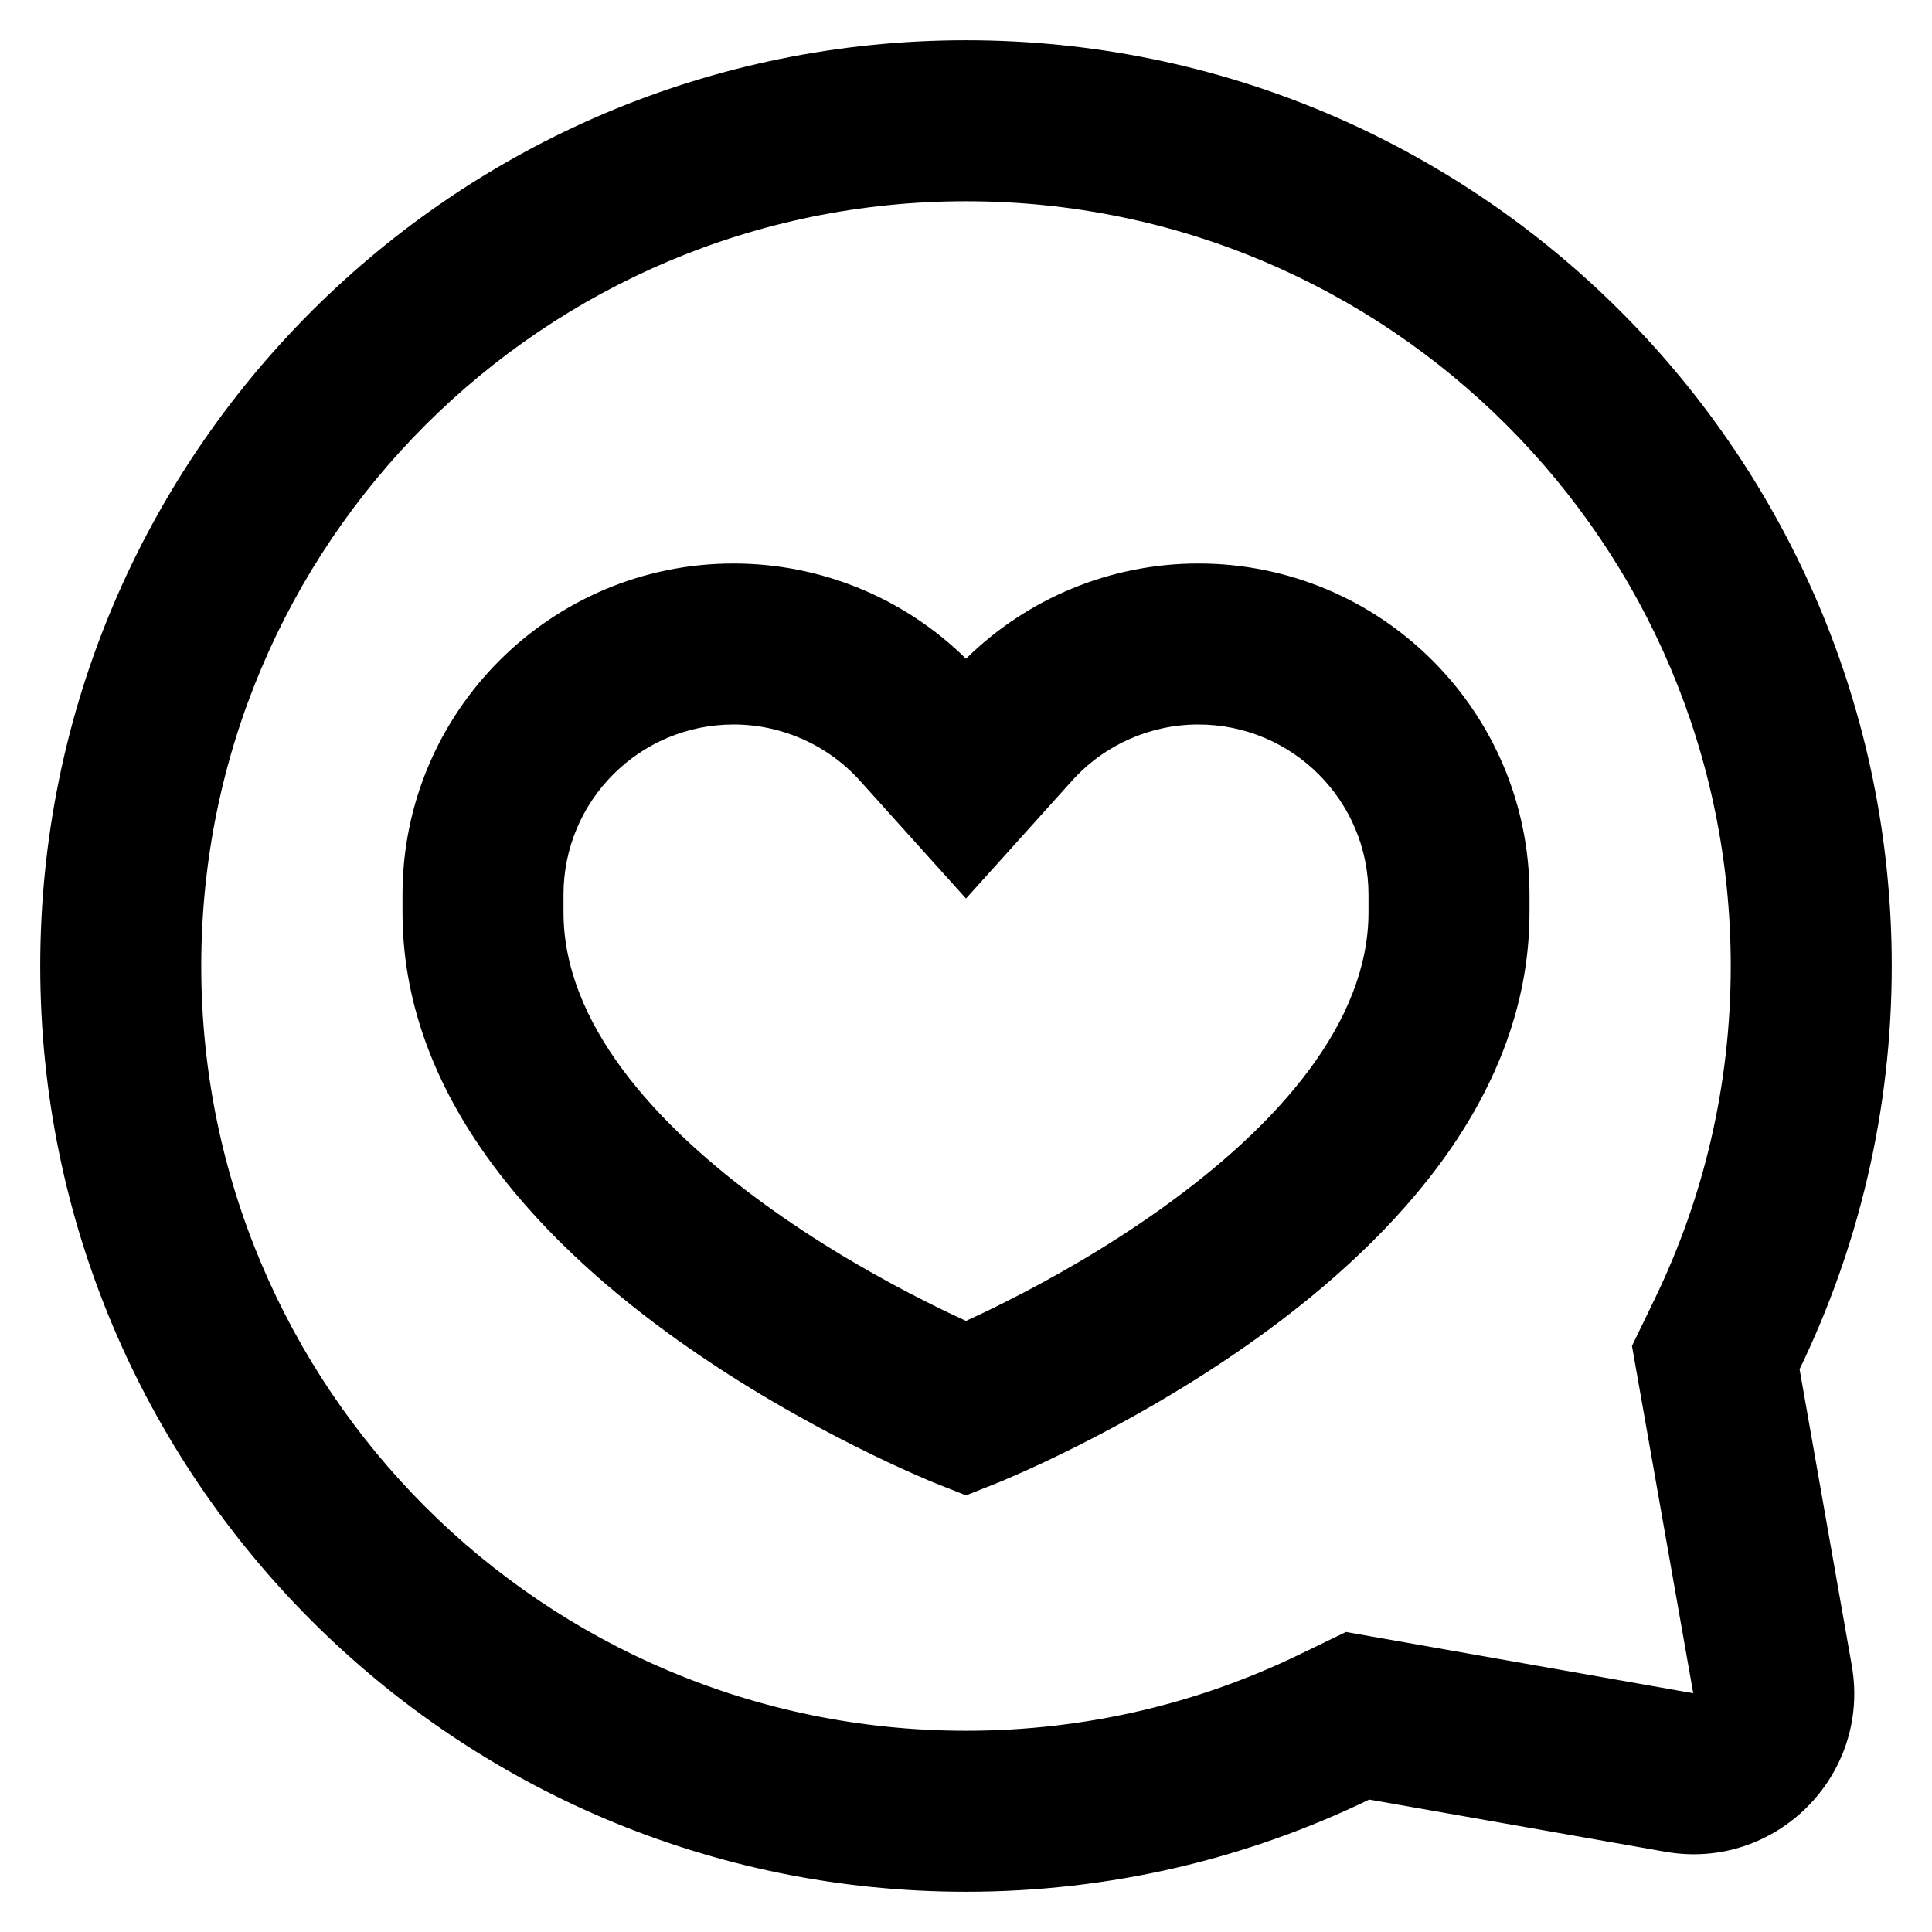 <svg width="24" height="24" viewBox="0 0 24 24" fill="none" xmlns="http://www.w3.org/2000/svg">
<path fill-rule="evenodd" clip-rule="evenodd" d="M11.63 18.429C11.63 18.429 11.63 18.429 12 17.5L11.63 18.429L12 18.576L12.37 18.429L12 17.5C12.37 18.429 12.37 18.429 12.37 18.429L12.371 18.429L12.373 18.428L12.378 18.426L12.395 18.419C12.409 18.413 12.429 18.405 12.454 18.395C12.504 18.374 12.574 18.343 12.663 18.304C12.84 18.226 13.089 18.111 13.387 17.961C13.98 17.663 14.777 17.221 15.581 16.648C17.112 15.556 19 13.752 19 11.333V11.114C19 8.842 17.158 7 14.886 7C13.803 7 12.767 7.427 12 8.183C11.233 7.427 10.197 7 9.113 7C6.842 7 5 8.842 5 11.113V11.333C5 13.752 6.888 15.556 8.419 16.648C9.223 17.221 10.02 17.663 10.613 17.961C10.911 18.111 11.16 18.226 11.337 18.304C11.426 18.343 11.496 18.374 11.546 18.395C11.571 18.405 11.591 18.413 11.605 18.419L11.622 18.426L11.627 18.428L11.63 18.429ZM7 11.113C7 9.946 7.946 9 9.113 9C9.712 9 10.284 9.254 10.684 9.7L12 11.162L13.316 9.7C13.716 9.254 14.287 9 14.886 9C16.054 9 17 9.946 17 11.114V11.333C17 12.693 15.888 13.972 14.419 15.019C13.723 15.516 13.02 15.907 12.488 16.174C12.3 16.269 12.134 16.348 12 16.409C11.866 16.348 11.7 16.269 11.512 16.174C10.98 15.907 10.277 15.516 9.581 15.019C8.112 13.972 7 12.693 7 11.333V11.113Z" fill="black"/>
<path fill-rule="evenodd" clip-rule="evenodd" d="M12 23.5C13.796 23.5 15.495 23.088 17.009 22.355L20.686 23.003C22.054 23.245 23.245 22.054 23.003 20.686L22.355 17.009C23.088 15.495 23.5 13.796 23.5 12C23.5 5.649 18.351 0.5 12 0.5C5.649 0.5 0.5 5.649 0.5 12C0.5 18.351 5.649 23.5 12 23.5ZM20.555 16.137L20.273 16.72L21.034 21.034L16.72 20.273L16.137 20.555C14.889 21.16 13.487 21.5 12 21.5C6.753 21.5 2.5 17.247 2.5 12C2.5 6.753 6.753 2.5 12 2.5C17.247 2.5 21.5 6.753 21.5 12C21.5 13.487 21.16 14.889 20.555 16.137Z" fill="black"/>
</svg>
